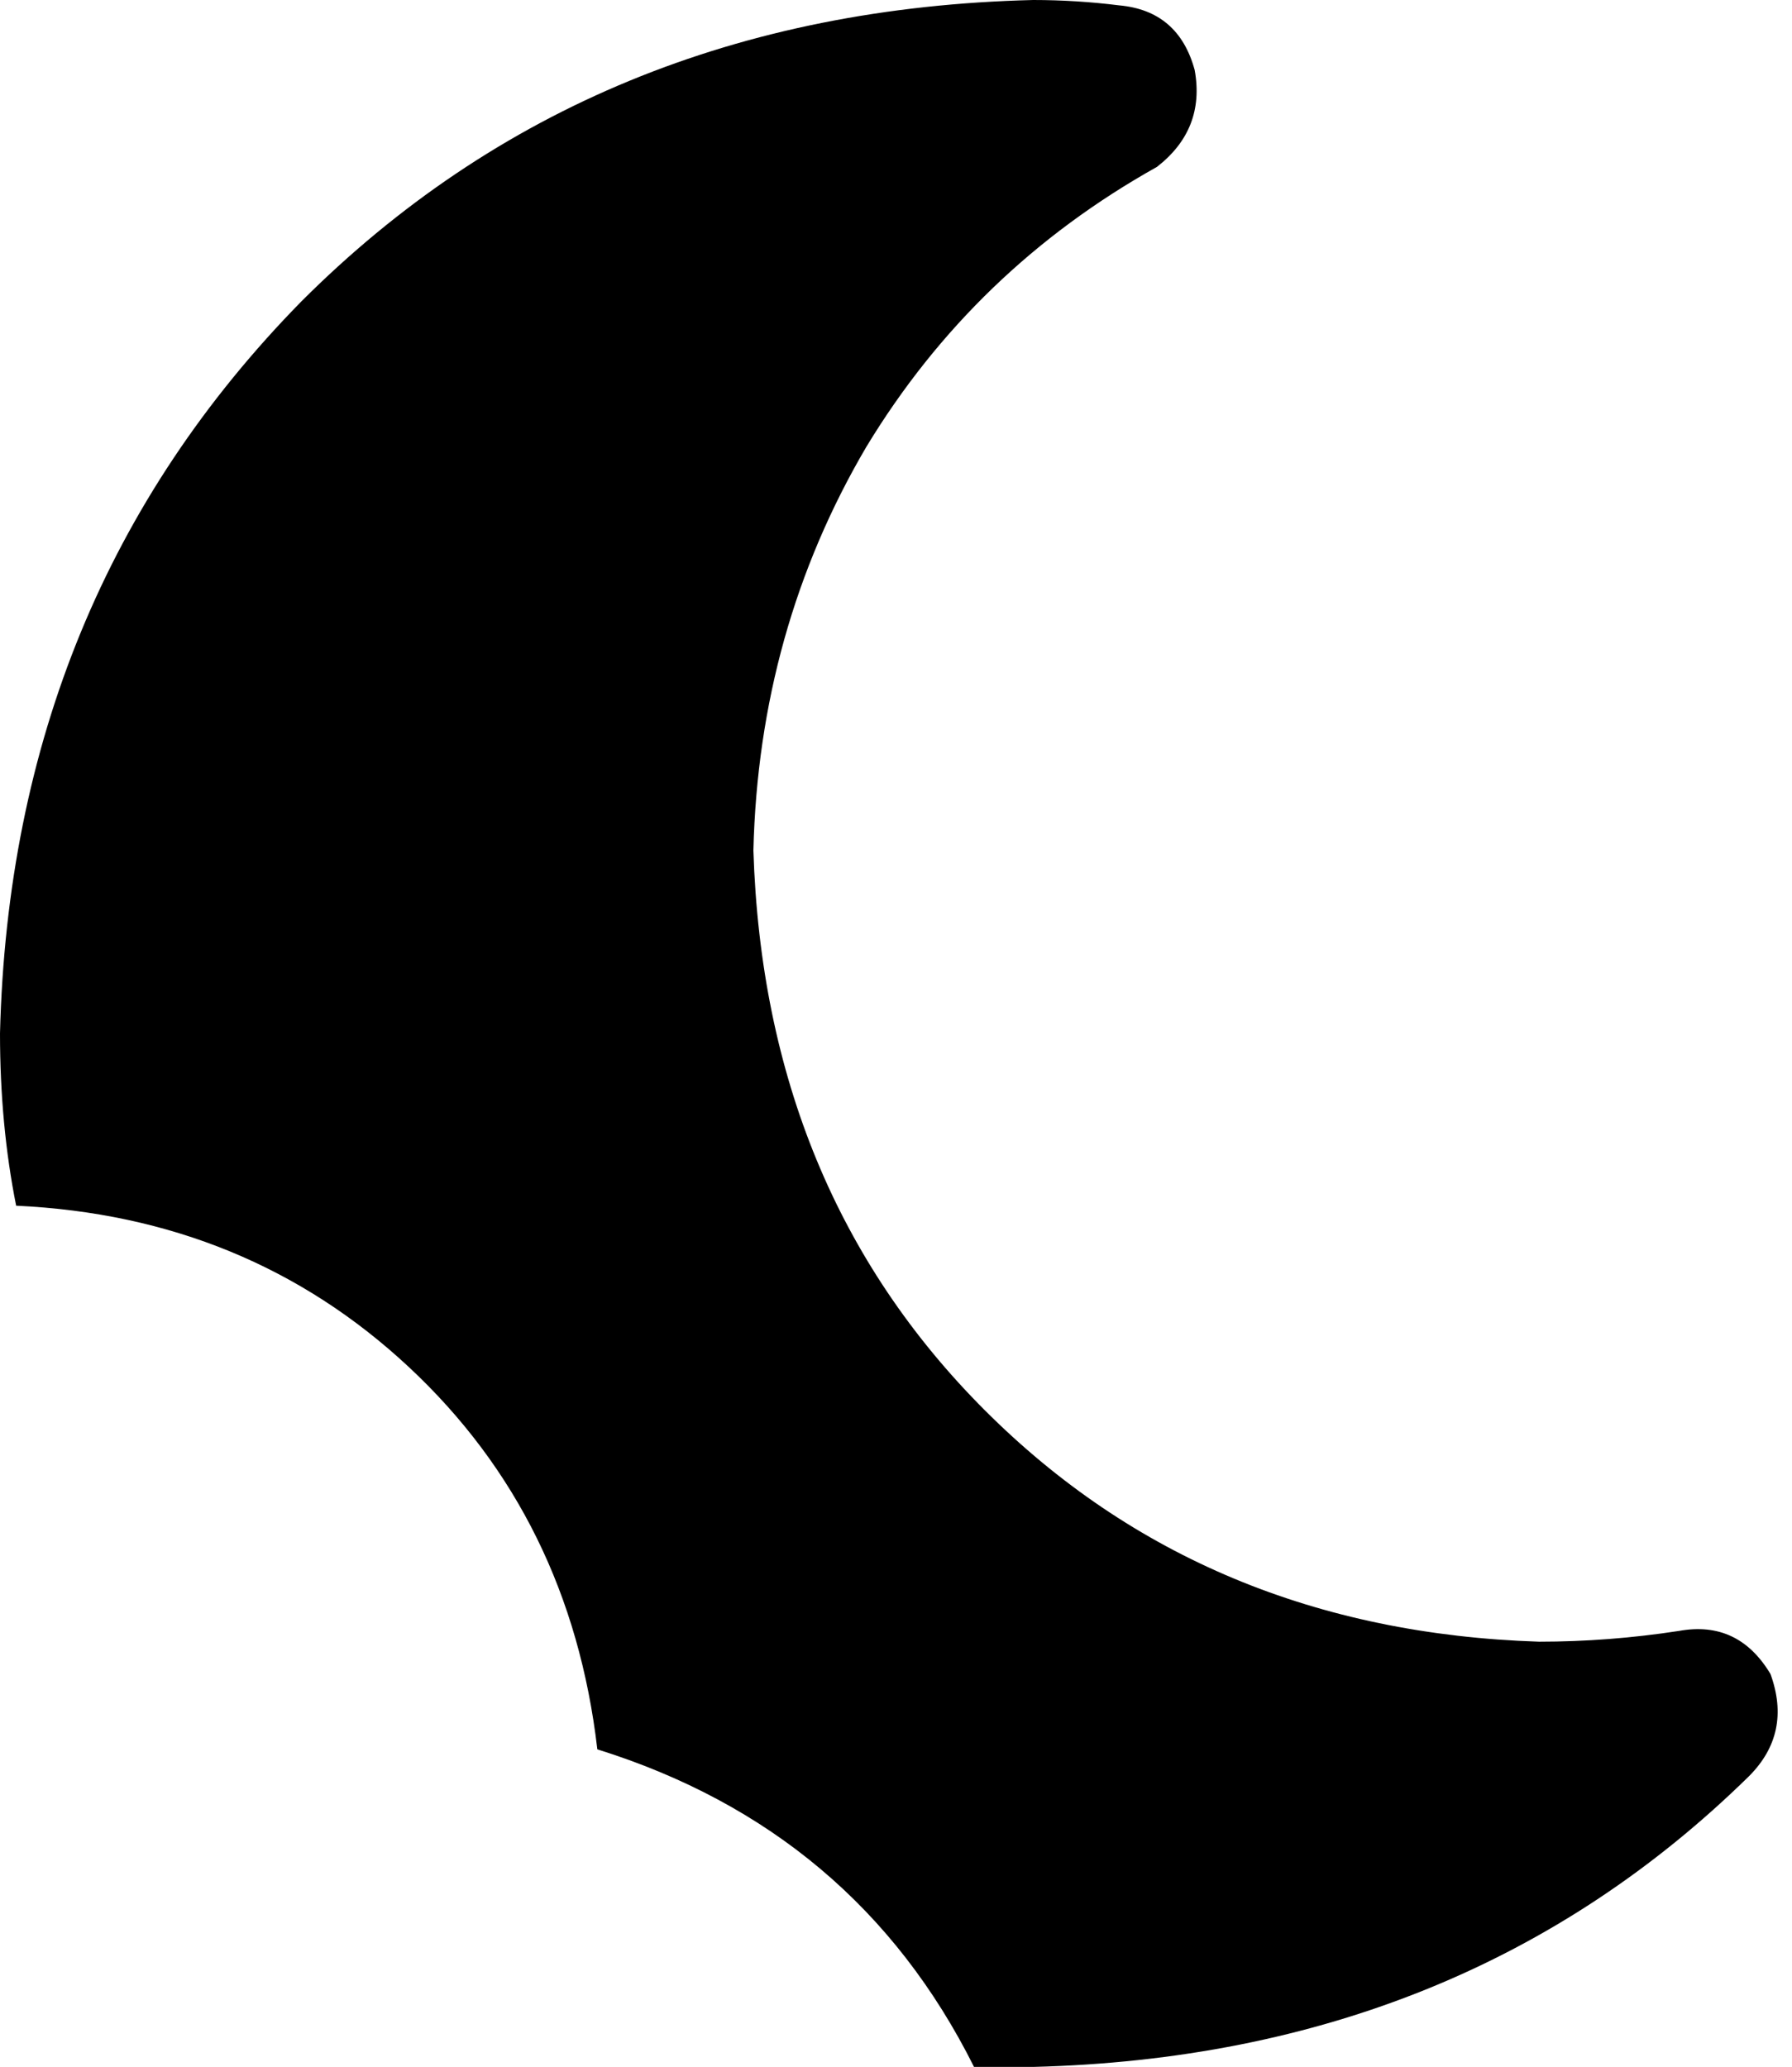 <svg xmlns="http://www.w3.org/2000/svg" viewBox="0 0 333 384">
    <path d="M 0 192 Q 2 111 56 56 L 56 56 Q 110 2 192 0 Q 200 0 208 1 Q 219 2 222 13 Q 224 24 215 31 Q 181 50 161 83 Q 141 117 140 158 Q 142 221 183 262 Q 224 303 286 305 Q 299 305 312 303 Q 323 301 329 311 Q 333 322 325 330 Q 272 382 192 384 Q 187 384 181 384 Q 159 340 111 325 Q 106 282 76 254 Q 46 226 3 224 Q 0 209 0 192 L 0 192 Z"/>
</svg>
